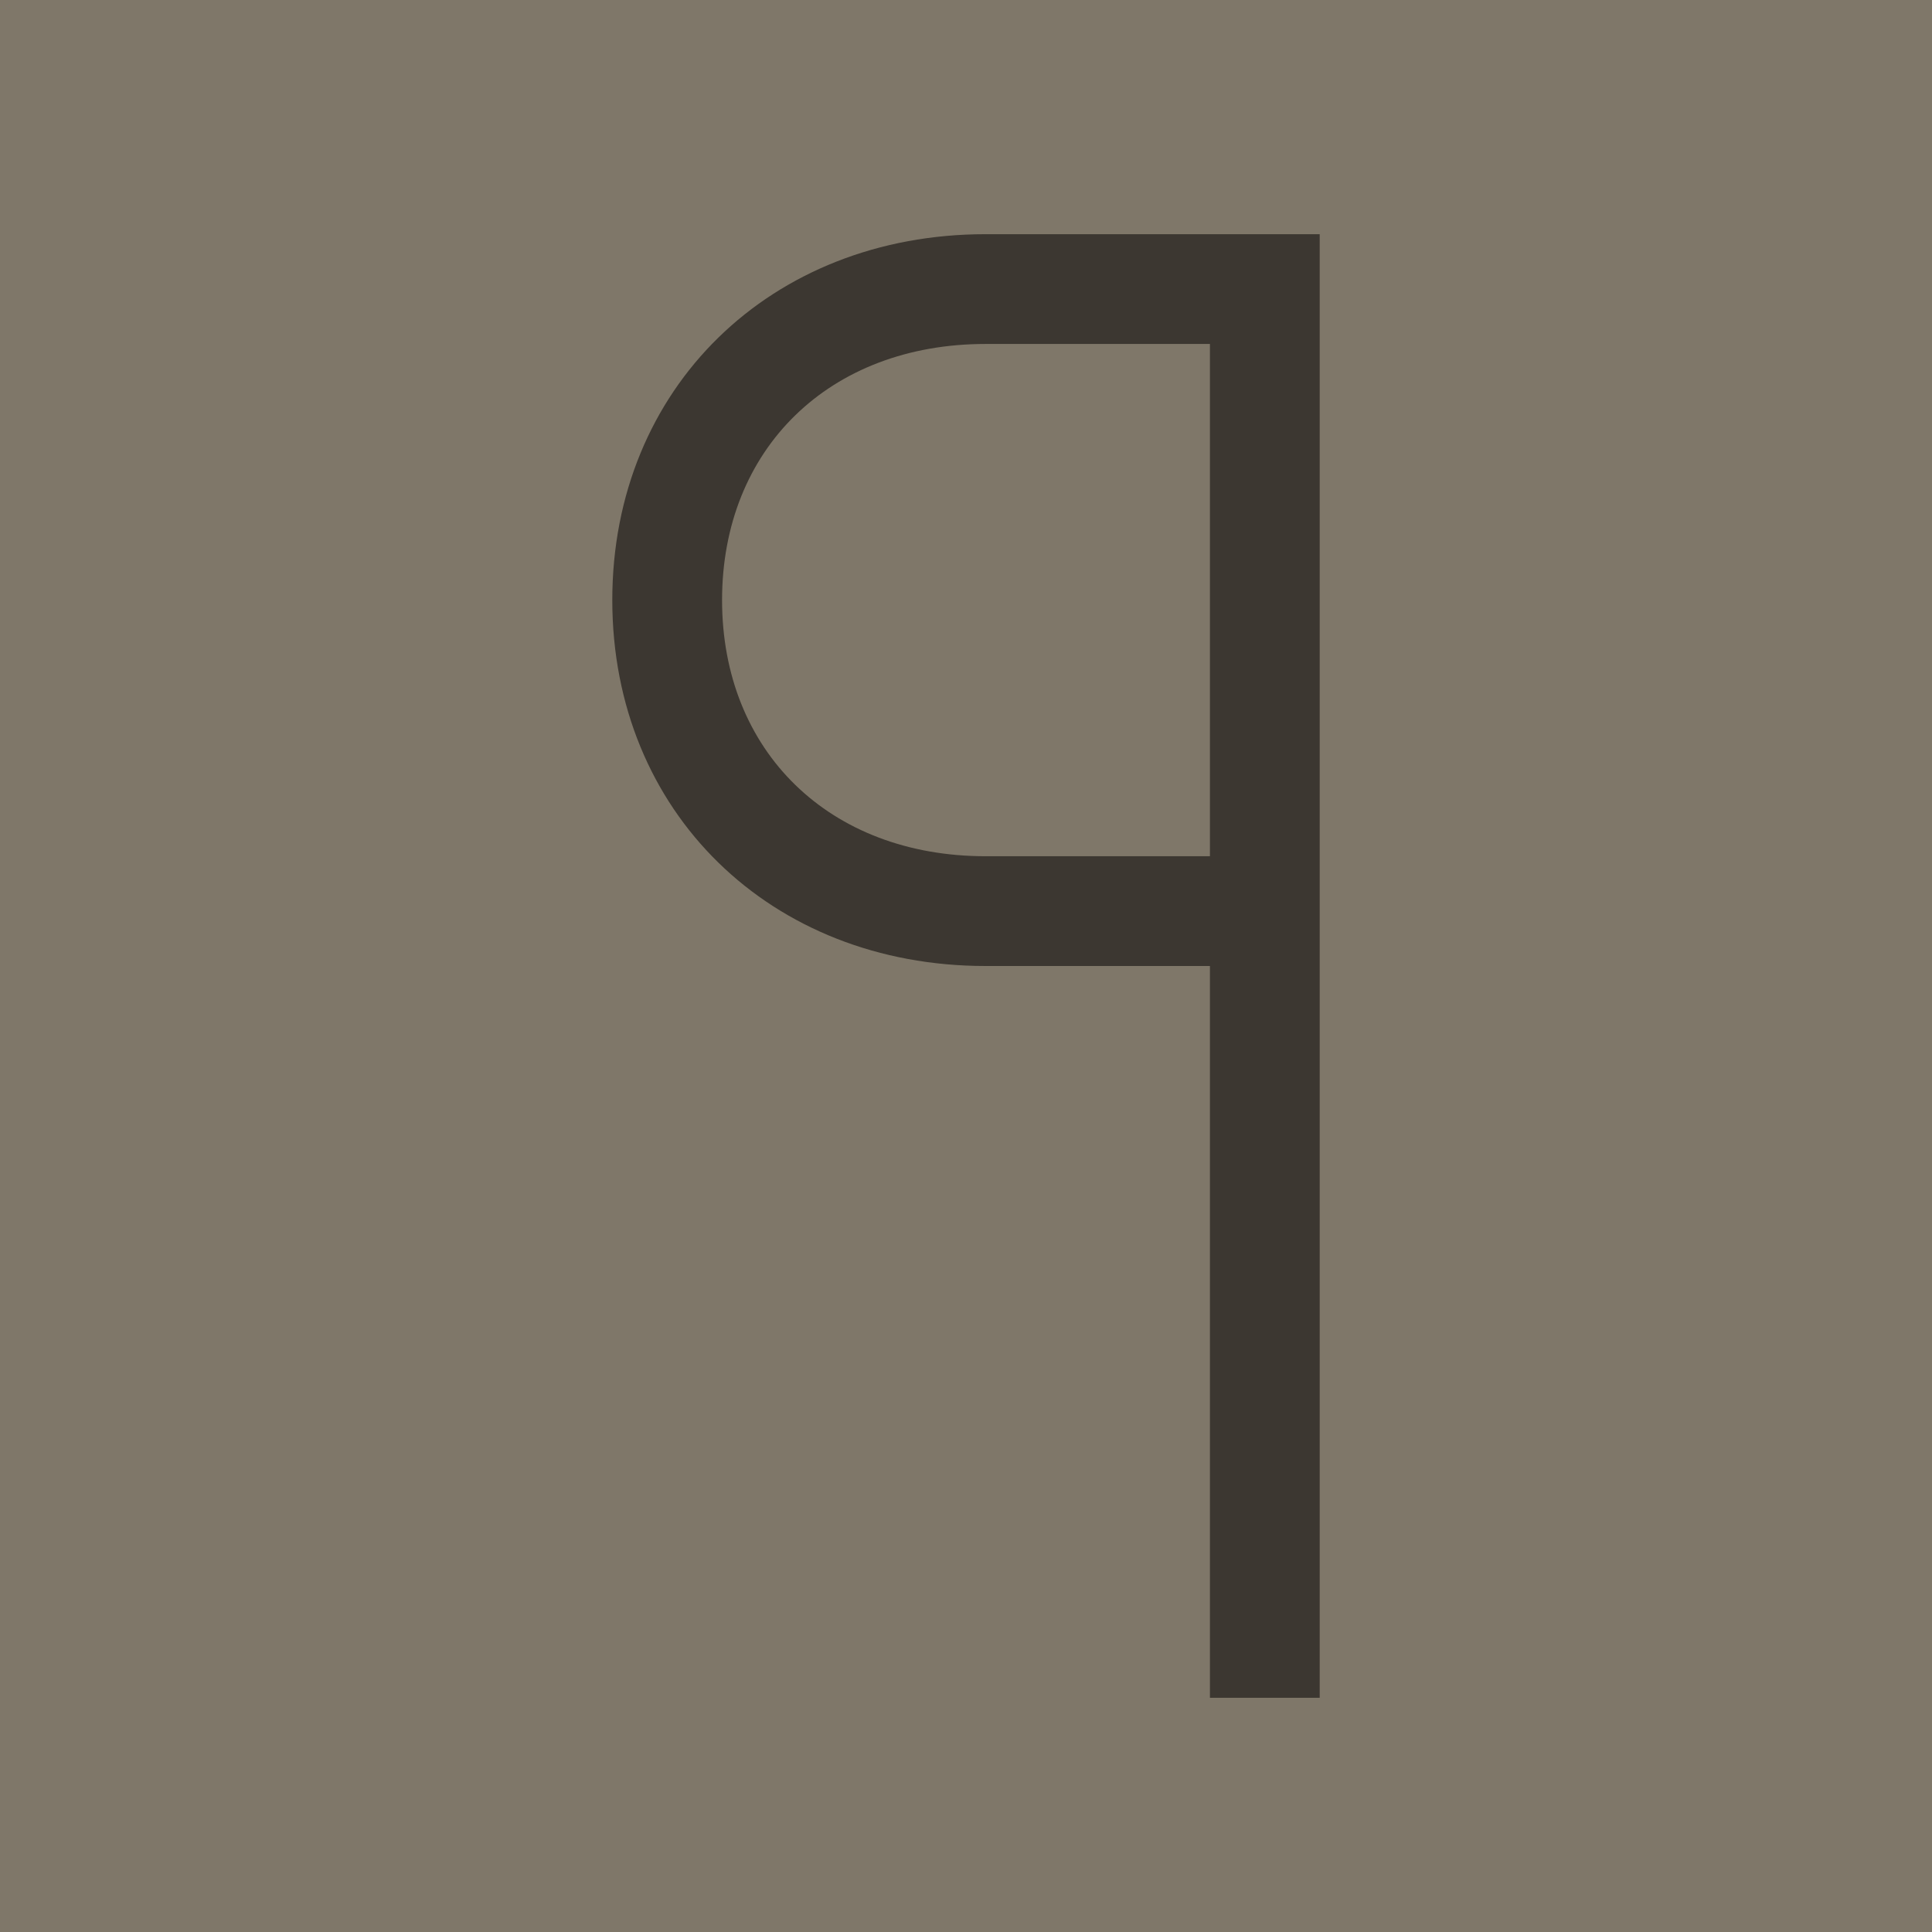 <svg width="500" height="500" viewBox="0 0 500 500" fill="none" xmlns="http://www.w3.org/2000/svg">
<rect width="500" height="500" fill="#7F7769"/>
<path d="M255.05 60.609C199.496 60.609 158.461 100.381 158.461 155.305C158.461 210.228 199.496 250 255.05 250H313.13V439.39H341.539V60.609H255.05ZM255.05 221.591C214.647 221.591 186.87 194.445 186.87 155.305C186.87 116.164 214.647 89.018 255.05 89.018H313.13V221.591H255.05Z" fill="#3C3731"/>
</svg>
